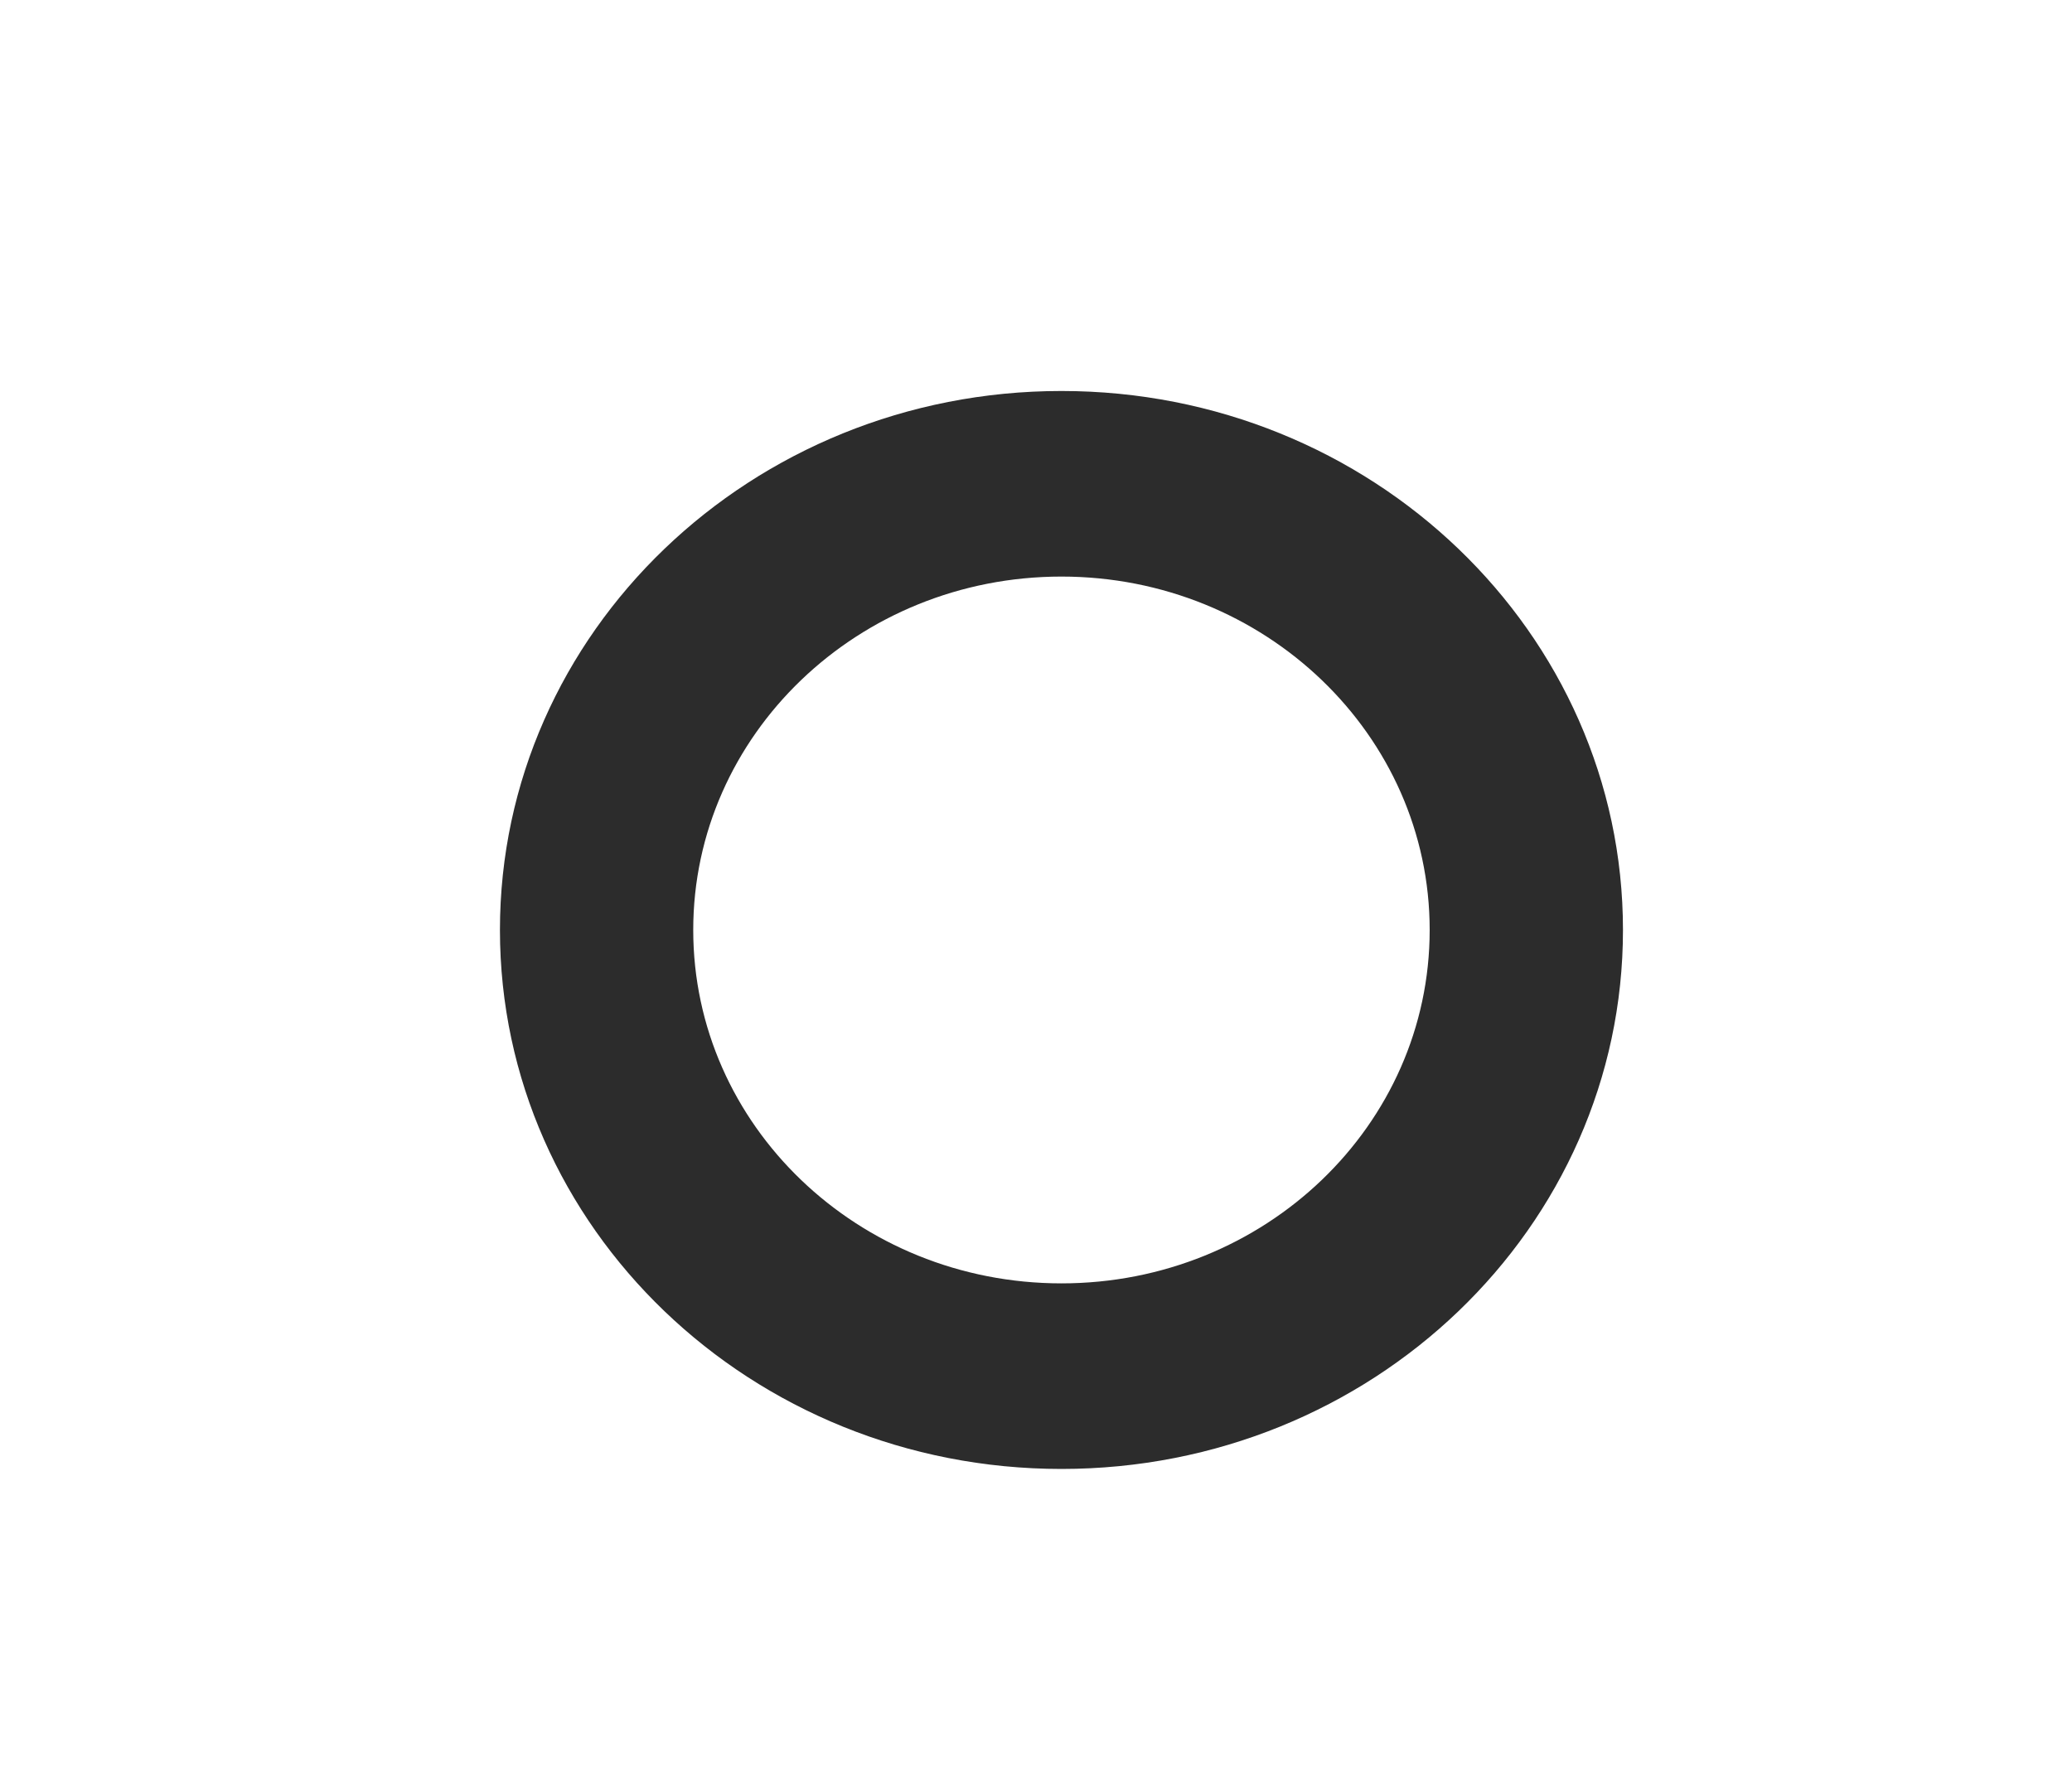 <svg width="7" height="6" viewBox="0 0 7 6" fill="none" xmlns="http://www.w3.org/2000/svg">
<g filter="url(#filter0_f_1_455)">
<path d="M5.483 3.142C5.483 4.148 4.634 4.963 3.586 4.963C2.538 4.963 1.689 4.148 1.689 3.142C1.689 2.137 2.538 1.321 3.586 1.321C4.634 1.321 5.483 2.137 5.483 3.142ZM2.342 3.142C2.342 3.802 2.899 4.336 3.586 4.336C4.273 4.336 4.83 3.802 4.83 3.142C4.83 2.483 4.273 1.948 3.586 1.948C2.899 1.948 2.342 2.483 2.342 3.142Z" fill="#2C2C2C"/>
</g>
<defs>
<filter id="filter0_f_1_455" x="0.689" y="0.321" width="5.794" height="5.642" filterUnits="userSpaceOnUse" color-interpolation-filters="sRGB">
<feFlood flood-opacity="0" result="BackgroundImageFix"/>
<feBlend mode="normal" in="SourceGraphic" in2="BackgroundImageFix" result="shape"/>
<feGaussianBlur stdDeviation="0.5" result="effect1_foregroundBlur_1_455"/>
</filter>
</defs>
</svg>
